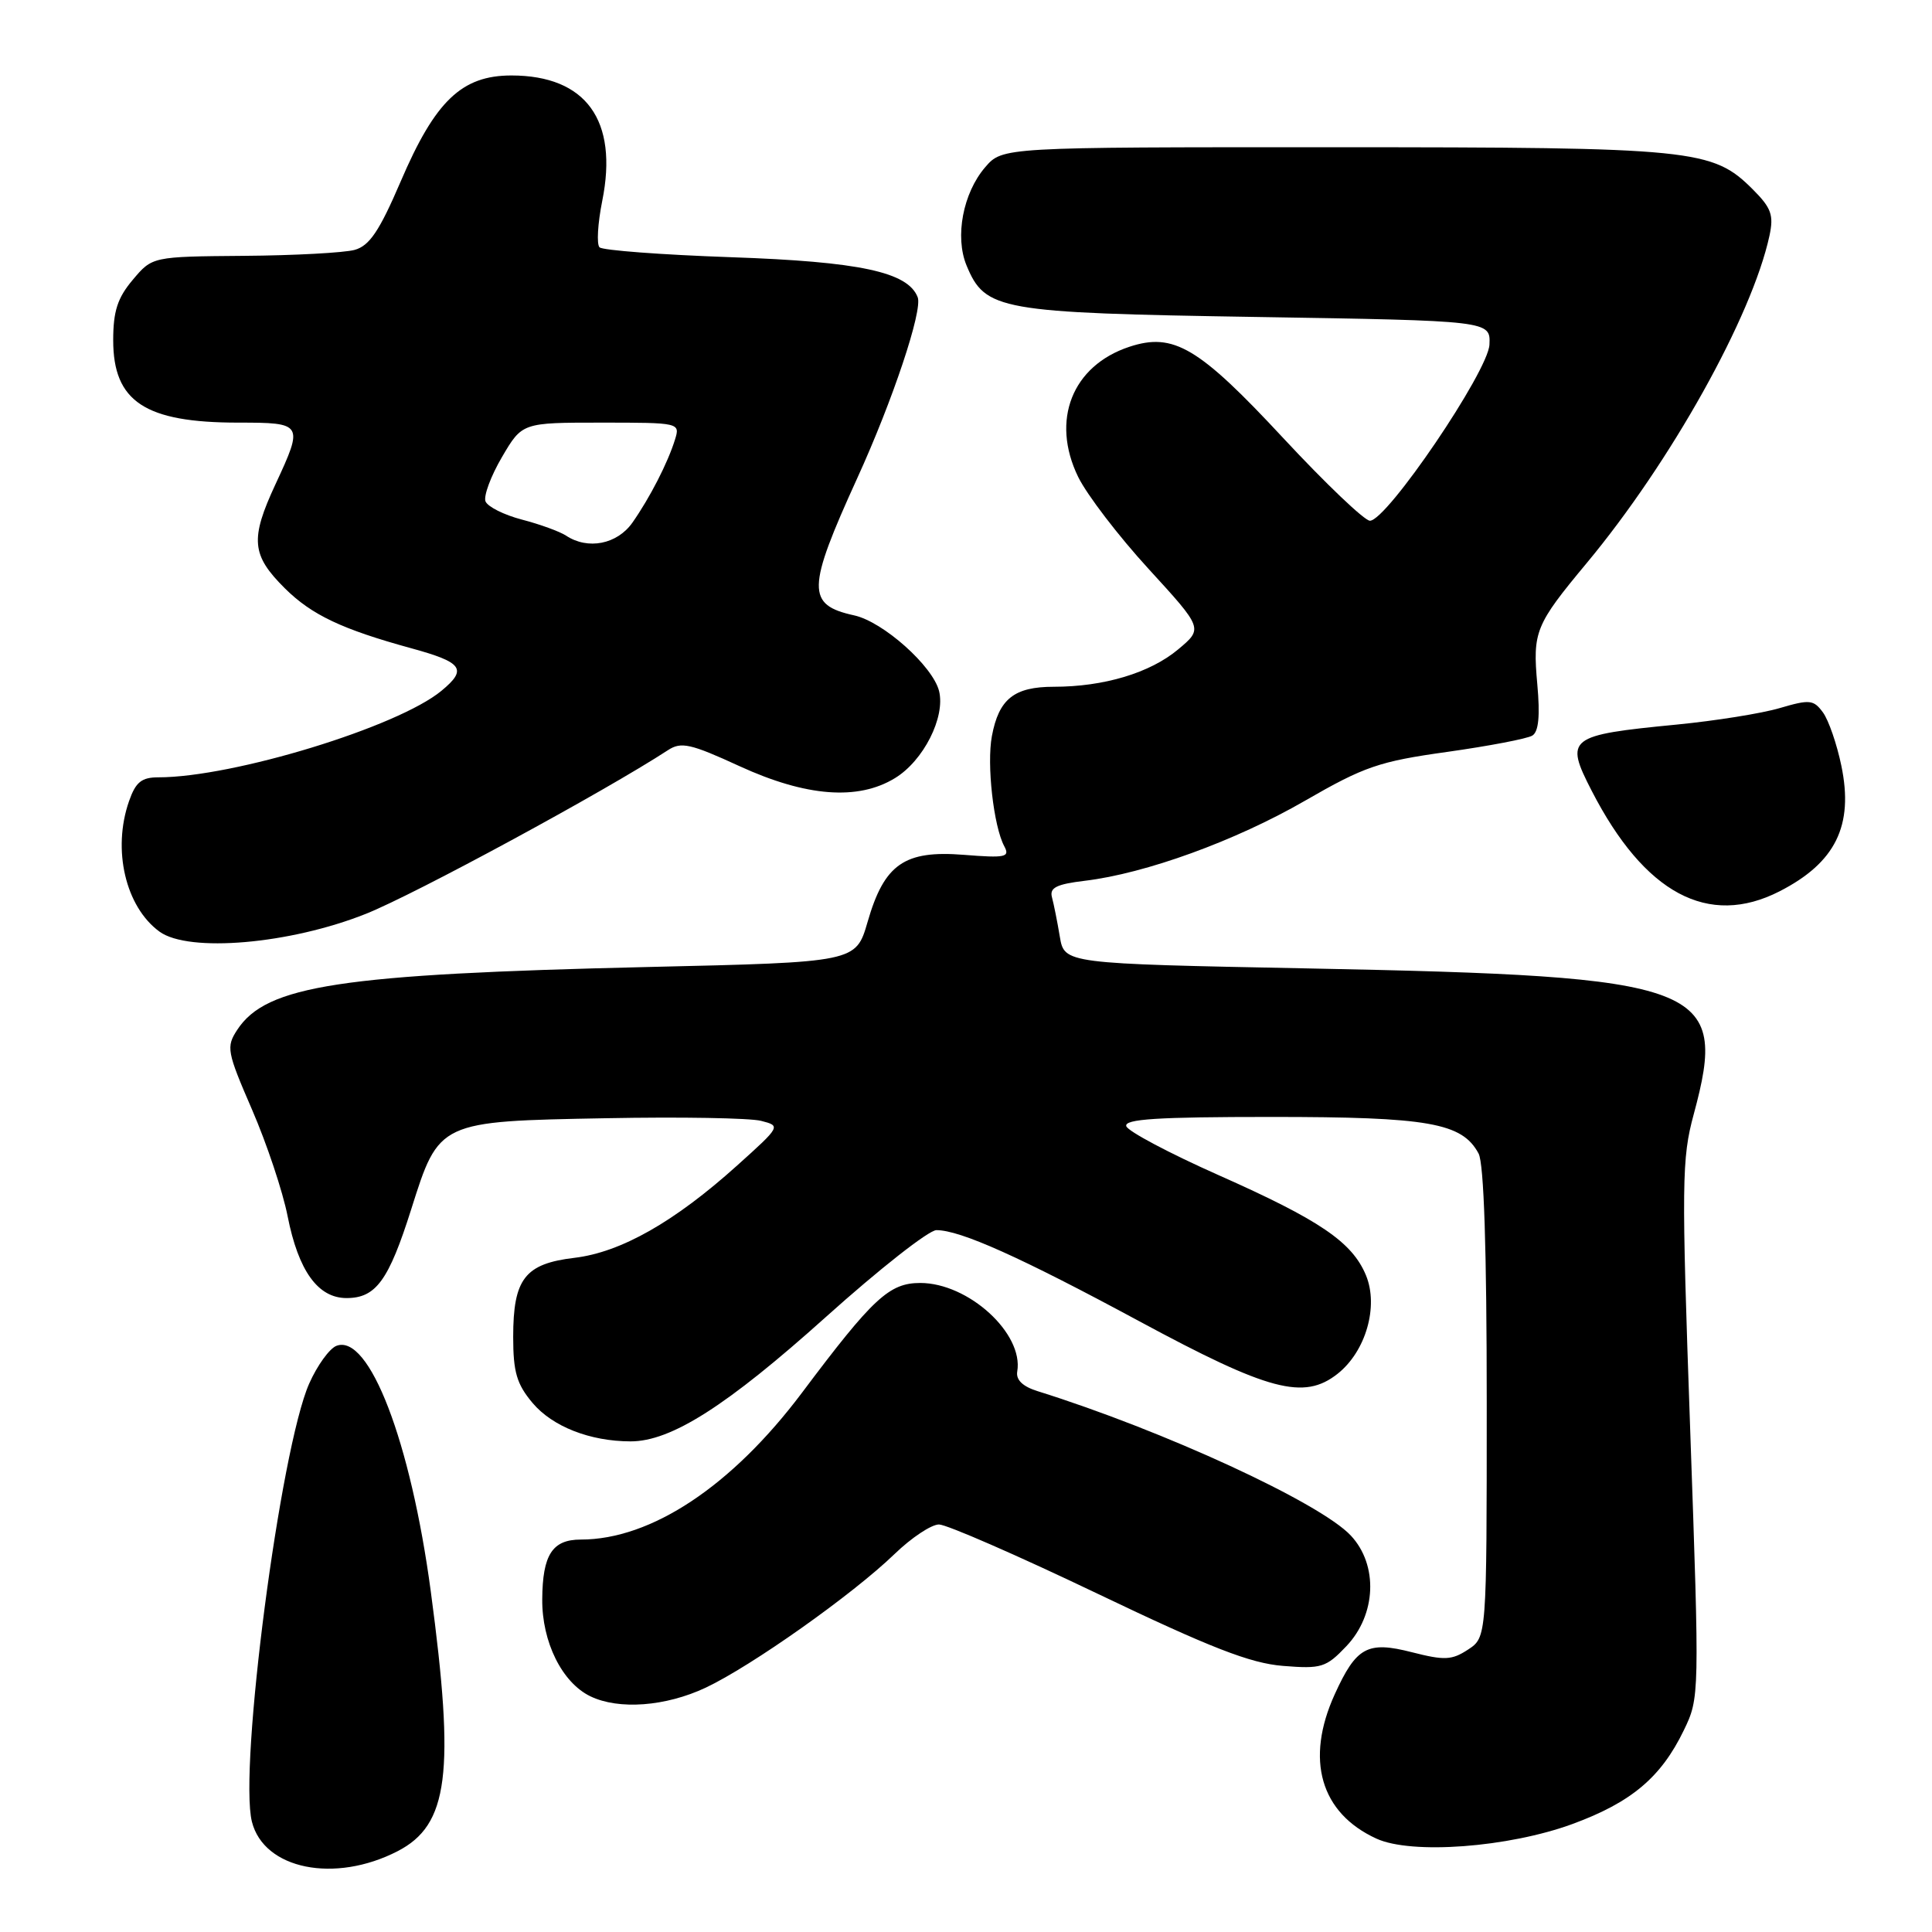 <?xml version="1.0" encoding="UTF-8" standalone="no"?>
<!DOCTYPE svg PUBLIC "-//W3C//DTD SVG 1.1//EN" "http://www.w3.org/Graphics/SVG/1.1/DTD/svg11.dtd" >
<svg xmlns="http://www.w3.org/2000/svg" xmlns:xlink="http://www.w3.org/1999/xlink" version="1.1" viewBox="0 0 256 256">
 <g >
 <path fill="currentColor"
d=" M 52.69 245.29 C 59.43 241.81 60.31 234.97 57.08 210.86 C 54.42 191.01 48.91 176.67 44.58 178.33 C 43.65 178.69 42.03 180.94 40.97 183.33 C 37.14 191.99 31.61 234.32 33.38 241.39 C 34.97 247.70 44.35 249.59 52.69 245.29 Z  M 208.36 241.69 C 216.16 238.82 220.09 235.52 223.11 229.28 C 225.20 224.96 225.20 224.74 223.96 189.47 C 222.80 156.66 222.83 153.52 224.43 147.64 C 229.06 130.50 226.02 129.36 173.27 128.32 C 141.03 127.69 141.03 127.69 140.43 124.10 C 140.10 122.12 139.63 119.78 139.39 118.89 C 139.05 117.63 139.98 117.16 143.73 116.71 C 151.78 115.75 163.71 111.42 172.92 106.10 C 180.79 101.56 182.74 100.89 191.77 99.63 C 197.30 98.85 202.38 97.88 203.04 97.47 C 203.88 96.96 204.08 94.85 203.70 90.66 C 203.07 83.69 203.44 82.79 210.23 74.63 C 221.38 61.23 232.14 41.95 234.46 31.25 C 235.05 28.50 234.72 27.56 232.24 25.08 C 226.91 19.76 224.51 19.51 176.66 19.51 C 132.83 19.50 132.83 19.50 130.54 22.16 C 127.60 25.58 126.50 31.37 128.07 35.17 C 130.54 41.13 132.36 41.45 166.50 42.00 C 197.50 42.50 197.50 42.50 197.36 45.66 C 197.21 49.19 183.77 69.00 181.52 69.00 C 180.81 69.00 175.65 64.08 170.05 58.06 C 158.84 46.00 155.51 44.02 149.65 45.95 C 142.06 48.46 139.21 55.69 142.86 63.19 C 144.02 65.56 148.22 71.05 152.20 75.39 C 159.42 83.28 159.42 83.28 156.11 86.05 C 152.38 89.17 146.27 91.00 139.63 91.00 C 134.38 91.00 132.35 92.61 131.43 97.54 C 130.73 101.28 131.65 109.47 133.07 112.13 C 133.85 113.58 133.25 113.71 127.72 113.27 C 119.84 112.64 117.17 114.49 114.96 122.16 C 113.41 127.50 113.41 127.50 85.96 128.13 C 45.06 129.08 35.30 130.57 31.44 136.45 C 29.95 138.73 30.06 139.33 33.40 147.04 C 35.35 151.54 37.47 157.89 38.11 161.15 C 39.54 168.40 42.13 172.00 45.92 172.00 C 49.81 172.00 51.50 169.68 54.49 160.23 C 58.18 148.55 58.12 148.58 80.31 148.17 C 90.15 147.98 99.40 148.14 100.85 148.52 C 103.48 149.19 103.46 149.23 97.69 154.42 C 89.36 161.92 82.26 165.94 76.11 166.67 C 69.55 167.45 68.00 169.45 68.00 177.15 C 68.00 181.81 68.47 183.40 70.56 185.89 C 73.20 189.03 78.18 190.98 83.55 190.99 C 88.92 191.00 96.28 186.31 109.43 174.51 C 116.48 168.18 123.07 163.00 124.08 163.00 C 127.24 163.00 135.18 166.56 150.94 175.06 C 168.12 184.33 172.77 185.56 177.23 182.04 C 180.97 179.09 182.70 173.11 181.00 168.99 C 179.17 164.58 174.91 161.68 161.44 155.70 C 154.96 152.82 149.47 149.91 149.24 149.23 C 148.93 148.28 153.35 148.00 168.45 148.00 C 189.31 148.00 193.74 148.78 195.92 152.85 C 196.63 154.17 197.00 165.59 197.00 185.91 C 197.00 216.95 197.00 216.95 194.52 218.58 C 192.37 219.99 191.40 220.03 187.09 218.93 C 181.20 217.42 179.72 218.22 176.86 224.50 C 172.92 233.16 174.97 240.24 182.39 243.63 C 187.04 245.76 199.87 244.80 208.36 241.69 Z  M 93.50 223.63 C 99.57 220.77 113.01 211.26 118.54 205.91 C 120.76 203.76 123.41 202.00 124.42 202.00 C 125.43 202.00 134.87 206.12 145.38 211.15 C 160.45 218.36 165.66 220.39 170.00 220.74 C 175.10 221.15 175.71 220.96 178.40 218.13 C 182.37 213.95 182.64 207.38 179.00 203.48 C 174.95 199.13 154.17 189.55 137.50 184.34 C 135.51 183.72 134.60 182.84 134.79 181.73 C 135.65 176.69 128.33 170.01 121.95 170.00 C 117.83 170.00 115.70 171.97 106.27 184.54 C 96.98 196.91 86.30 204.00 76.96 204.00 C 73.19 204.00 71.89 206.01 71.85 211.90 C 71.80 217.57 74.48 222.96 78.23 224.77 C 82.00 226.59 88.20 226.12 93.50 223.63 Z  M 48.50 121.08 C 55.02 118.48 80.16 104.85 88.51 99.40 C 90.25 98.26 91.49 98.53 98.01 101.53 C 106.82 105.57 113.69 106.10 118.58 103.11 C 122.37 100.81 125.29 95.02 124.43 91.56 C 123.59 88.25 117.02 82.38 113.18 81.54 C 106.85 80.15 106.89 78.06 113.59 63.36 C 118.29 53.07 122.27 41.14 121.60 39.39 C 120.31 36.04 113.93 34.67 96.83 34.08 C 87.67 33.76 79.84 33.17 79.44 32.77 C 79.04 32.37 79.20 29.61 79.80 26.62 C 81.95 15.94 77.65 10.01 67.77 10.00 C 61.18 10.00 57.67 13.36 53.09 24.05 C 50.27 30.62 48.96 32.56 47.00 33.11 C 45.62 33.49 39.03 33.85 32.34 33.90 C 20.18 34.00 20.18 34.00 17.59 37.08 C 15.57 39.47 15.00 41.24 15.00 45.08 C 15.00 53.22 19.22 56.00 31.57 56.00 C 40.16 56.00 40.24 56.13 36.51 64.15 C 33.12 71.44 33.31 73.55 37.75 77.96 C 41.30 81.48 45.31 83.38 54.50 85.90 C 61.32 87.77 61.96 88.67 58.50 91.53 C 52.71 96.33 30.89 103.00 20.99 103.00 C 18.76 103.00 17.98 103.63 17.10 106.15 C 14.85 112.58 16.63 120.17 21.14 123.45 C 25.01 126.26 38.44 125.10 48.50 121.08 Z  M 235.79 118.11 C 243.22 114.31 245.64 109.41 243.99 101.47 C 243.40 98.61 242.30 95.42 241.55 94.40 C 240.31 92.71 239.79 92.66 235.84 93.82 C 233.45 94.53 227.30 95.51 222.18 96.01 C 207.76 97.41 207.30 97.77 210.91 104.79 C 217.91 118.40 226.36 122.92 235.79 118.11 Z  M 75.00 70.97 C 74.17 70.43 71.55 69.47 69.16 68.85 C 66.78 68.23 64.61 67.14 64.33 66.43 C 64.06 65.72 65.04 63.08 66.51 60.57 C 69.19 56.00 69.19 56.00 79.66 56.00 C 90.06 56.00 90.13 56.02 89.44 58.25 C 88.49 61.32 86.12 65.94 83.80 69.25 C 81.77 72.13 77.89 72.89 75.00 70.97 Z "/>
</g>
</svg>